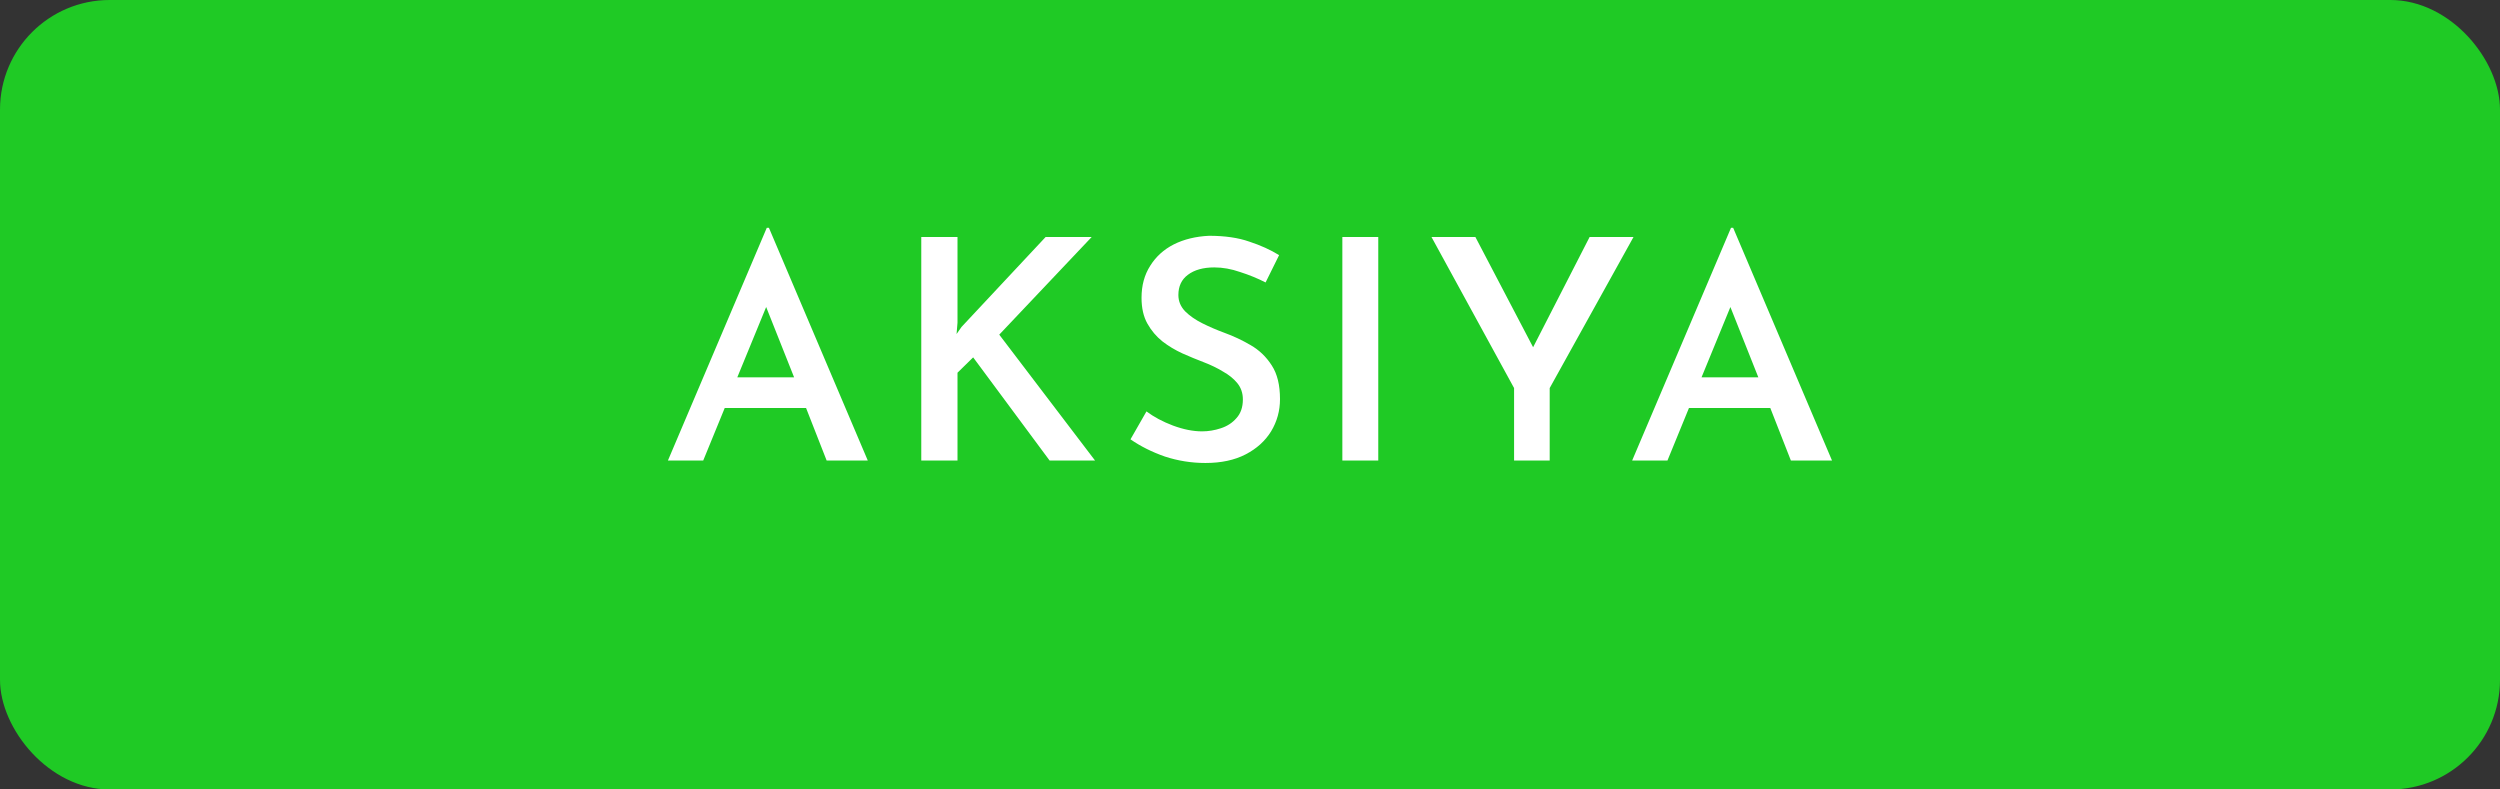 <svg width="114" height="36" viewBox="0 0 114 36" fill="none" xmlns="http://www.w3.org/2000/svg">
<rect x="0" y="0" width="114" height="36" fill="#333333" stroke="none"/>
<rect width="114" height="36" rx="5" fill="#1FCA25"/>
<path d="M30.457 21L34.965 10.388H35.063L39.571 21H37.695L36.757 18.606H33.047L32.067 21H30.457ZM33.621 17.206H36.211L34.937 14L33.621 17.206ZM43.662 14.714L43.62 15.232L43.844 14.91L47.68 10.808H49.78L45.566 15.26L49.934 21H47.862L44.376 16.296L43.662 16.996V21H42.01V10.808H43.662V14.714ZM57.711 12.88C57.346 12.693 56.959 12.535 56.548 12.404C56.147 12.264 55.755 12.194 55.373 12.194C54.868 12.194 54.467 12.306 54.169 12.53C53.879 12.745 53.734 13.053 53.734 13.454C53.734 13.734 53.837 13.981 54.042 14.196C54.248 14.401 54.509 14.583 54.827 14.742C55.144 14.901 55.48 15.045 55.834 15.176C56.245 15.325 56.642 15.512 57.025 15.736C57.416 15.96 57.739 16.268 57.99 16.66C58.242 17.043 58.368 17.556 58.368 18.2C58.368 18.732 58.233 19.222 57.962 19.67C57.692 20.109 57.304 20.459 56.8 20.72C56.297 20.981 55.685 21.112 54.967 21.112C54.332 21.112 53.716 21.014 53.118 20.818C52.531 20.613 52.008 20.351 51.55 20.034L52.279 18.76C52.614 19.012 53.016 19.227 53.483 19.404C53.959 19.581 54.402 19.67 54.812 19.67C55.102 19.67 55.386 19.623 55.666 19.53C55.956 19.437 56.194 19.283 56.38 19.068C56.577 18.853 56.675 18.569 56.675 18.214C56.675 17.925 56.59 17.677 56.422 17.472C56.255 17.267 56.035 17.089 55.764 16.94C55.503 16.781 55.214 16.641 54.897 16.52C54.579 16.399 54.252 16.263 53.916 16.114C53.59 15.965 53.286 15.783 53.007 15.568C52.727 15.344 52.498 15.073 52.321 14.756C52.143 14.439 52.054 14.047 52.054 13.58C52.054 13.02 52.185 12.535 52.447 12.124C52.708 11.704 53.067 11.377 53.525 11.144C53.991 10.911 54.528 10.78 55.135 10.752C55.853 10.752 56.465 10.841 56.968 11.018C57.482 11.186 57.934 11.391 58.327 11.634L57.711 12.88ZM61.211 10.808H62.849V21H61.211V10.808ZM69.042 17.696L65.276 10.808H67.278L69.91 15.834L72.486 10.808H74.488L70.666 17.696V21H69.042V17.696ZM74.426 21L78.934 10.388H79.032L83.54 21H81.664L80.726 18.606H77.016L76.036 21H74.426ZM77.59 17.206H80.18L78.906 14L77.59 17.206Z" fill="white"/>
</svg>
